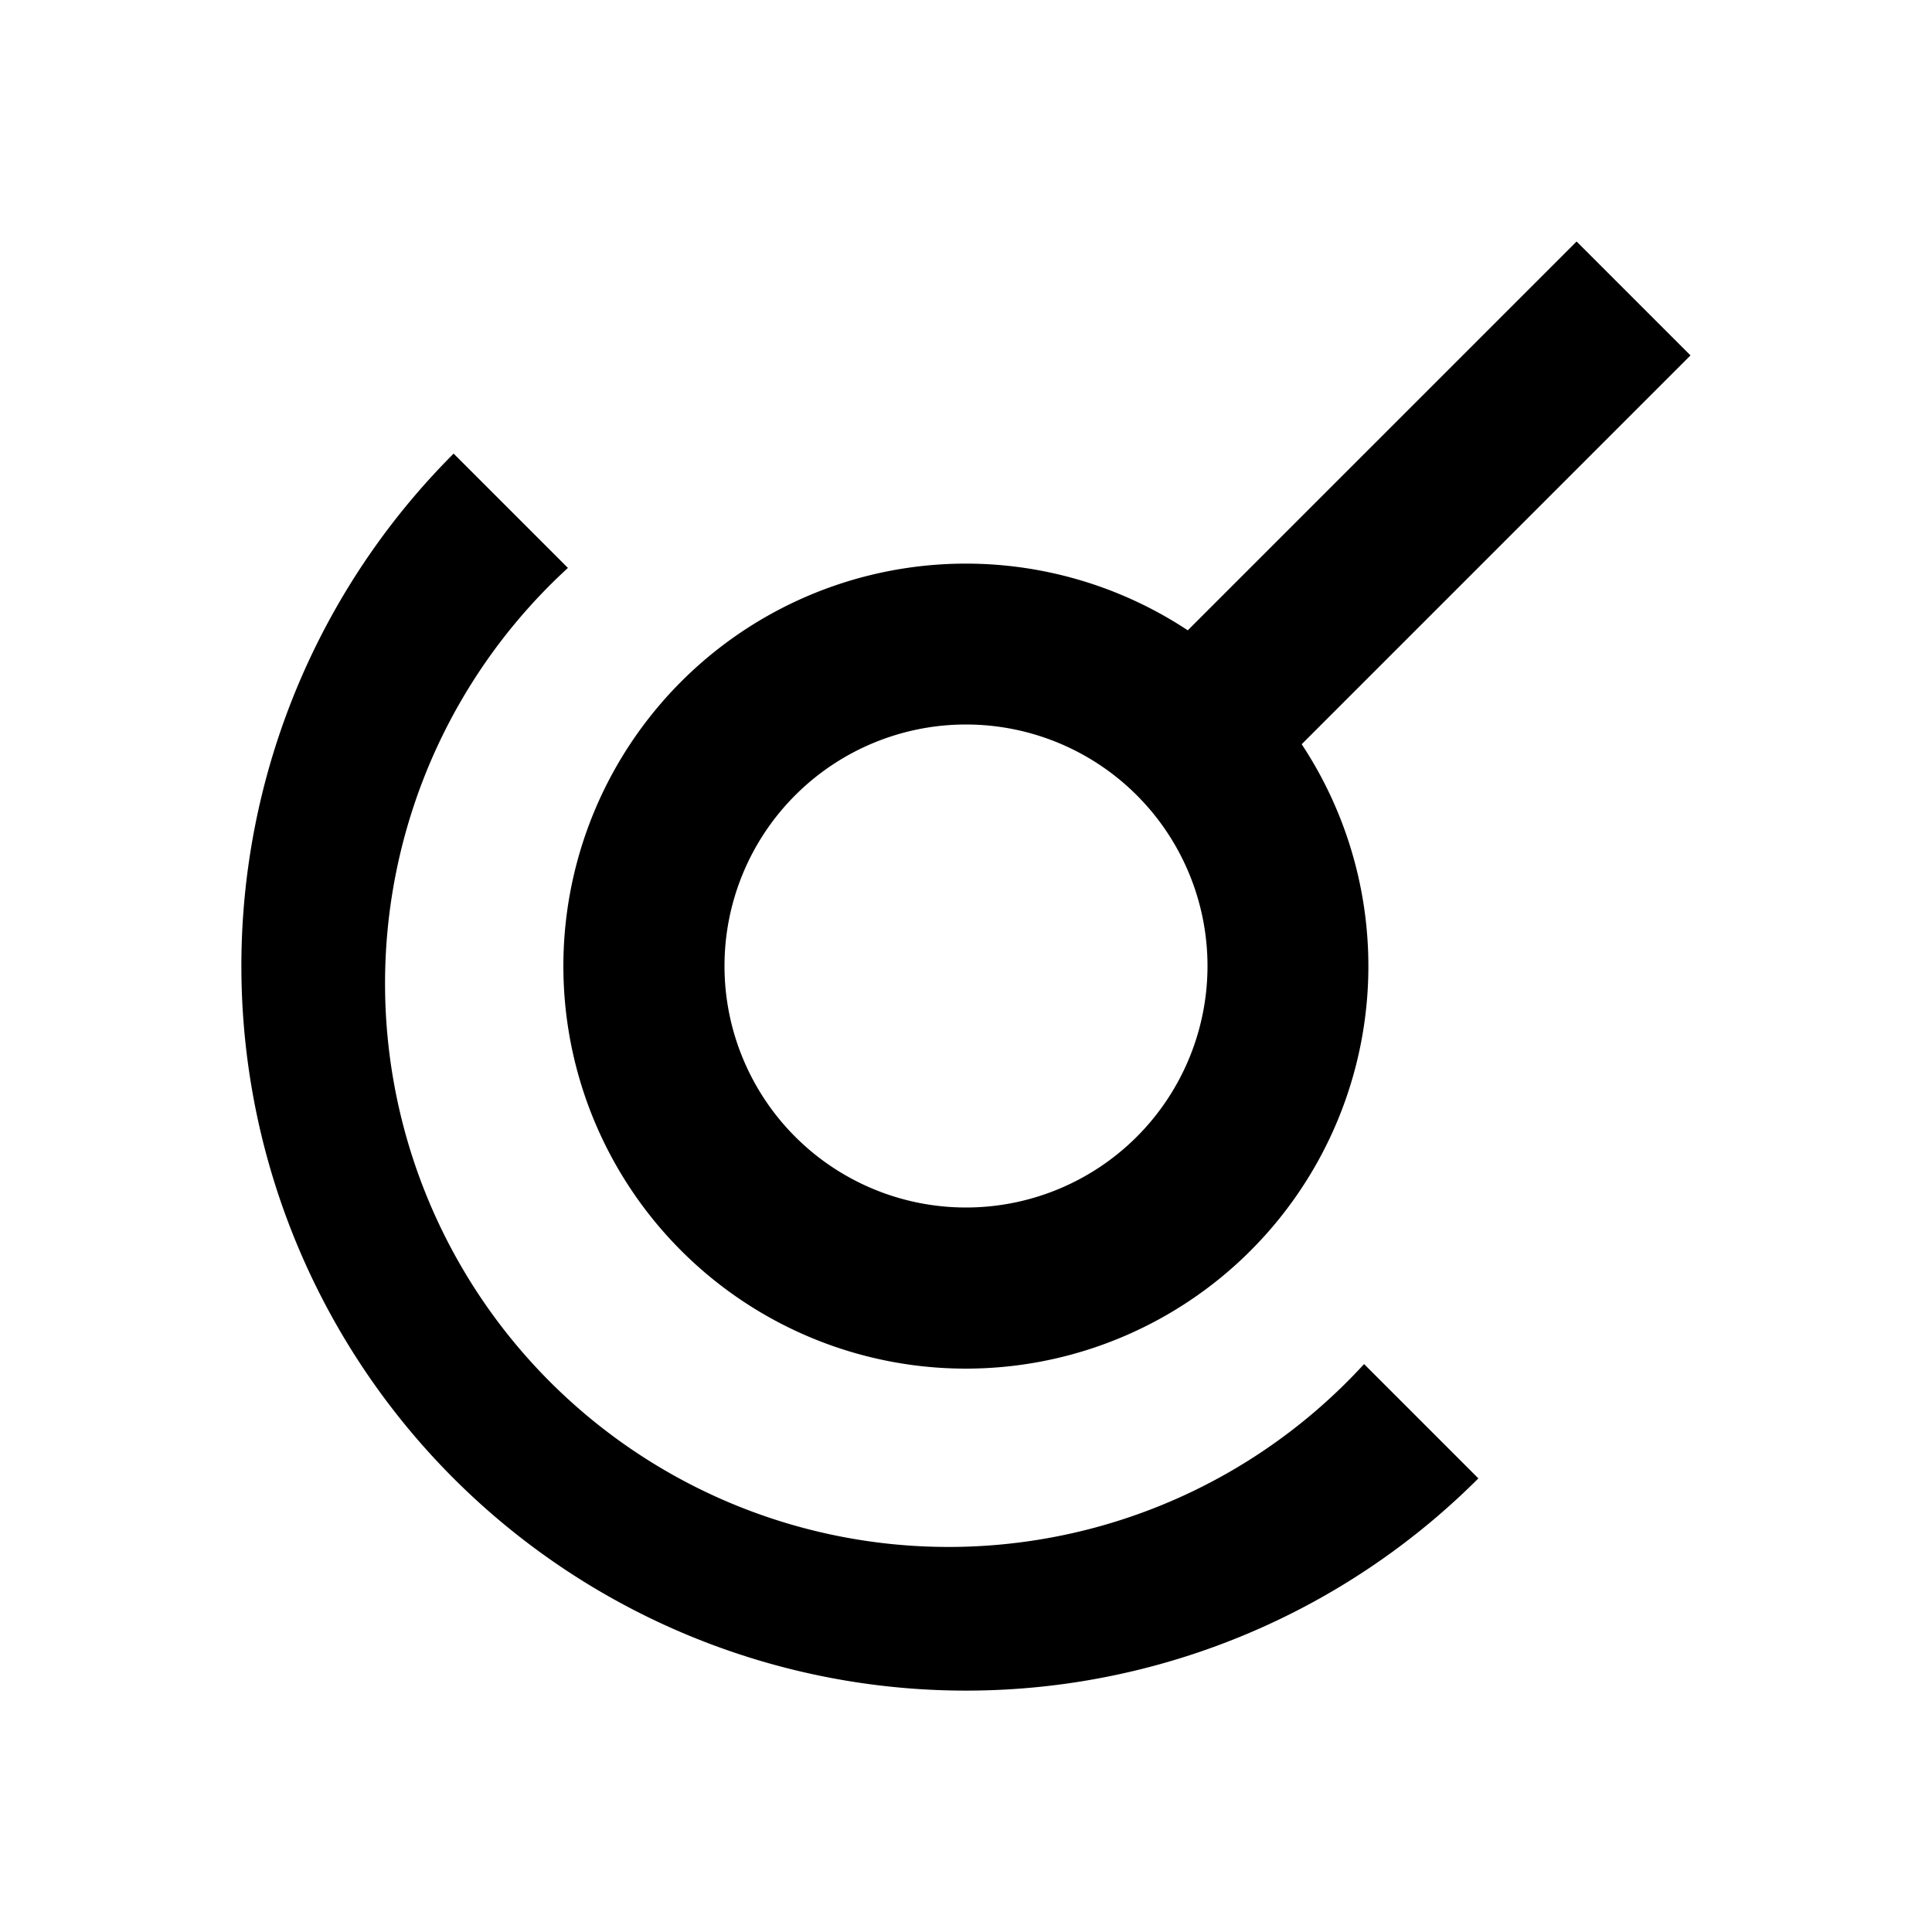 <svg xmlns="http://www.w3.org/2000/svg" viewBox="0 0 48 48"><rect width="48" height="48" style="fill:none"/><path d="M33.89,33.89l2.84,2.84A18,18,0,0,1,11.27,11.27l2.84,2.84A14,14,0,1,0,33.89,33.89Zm-1.55-15.4a10,10,0,1,1-2.83-2.83L39.17,6,42,8.83ZM30,24a6,6,0,1,0-6,6A6,6,0,0,0,30,24Z"/></svg>